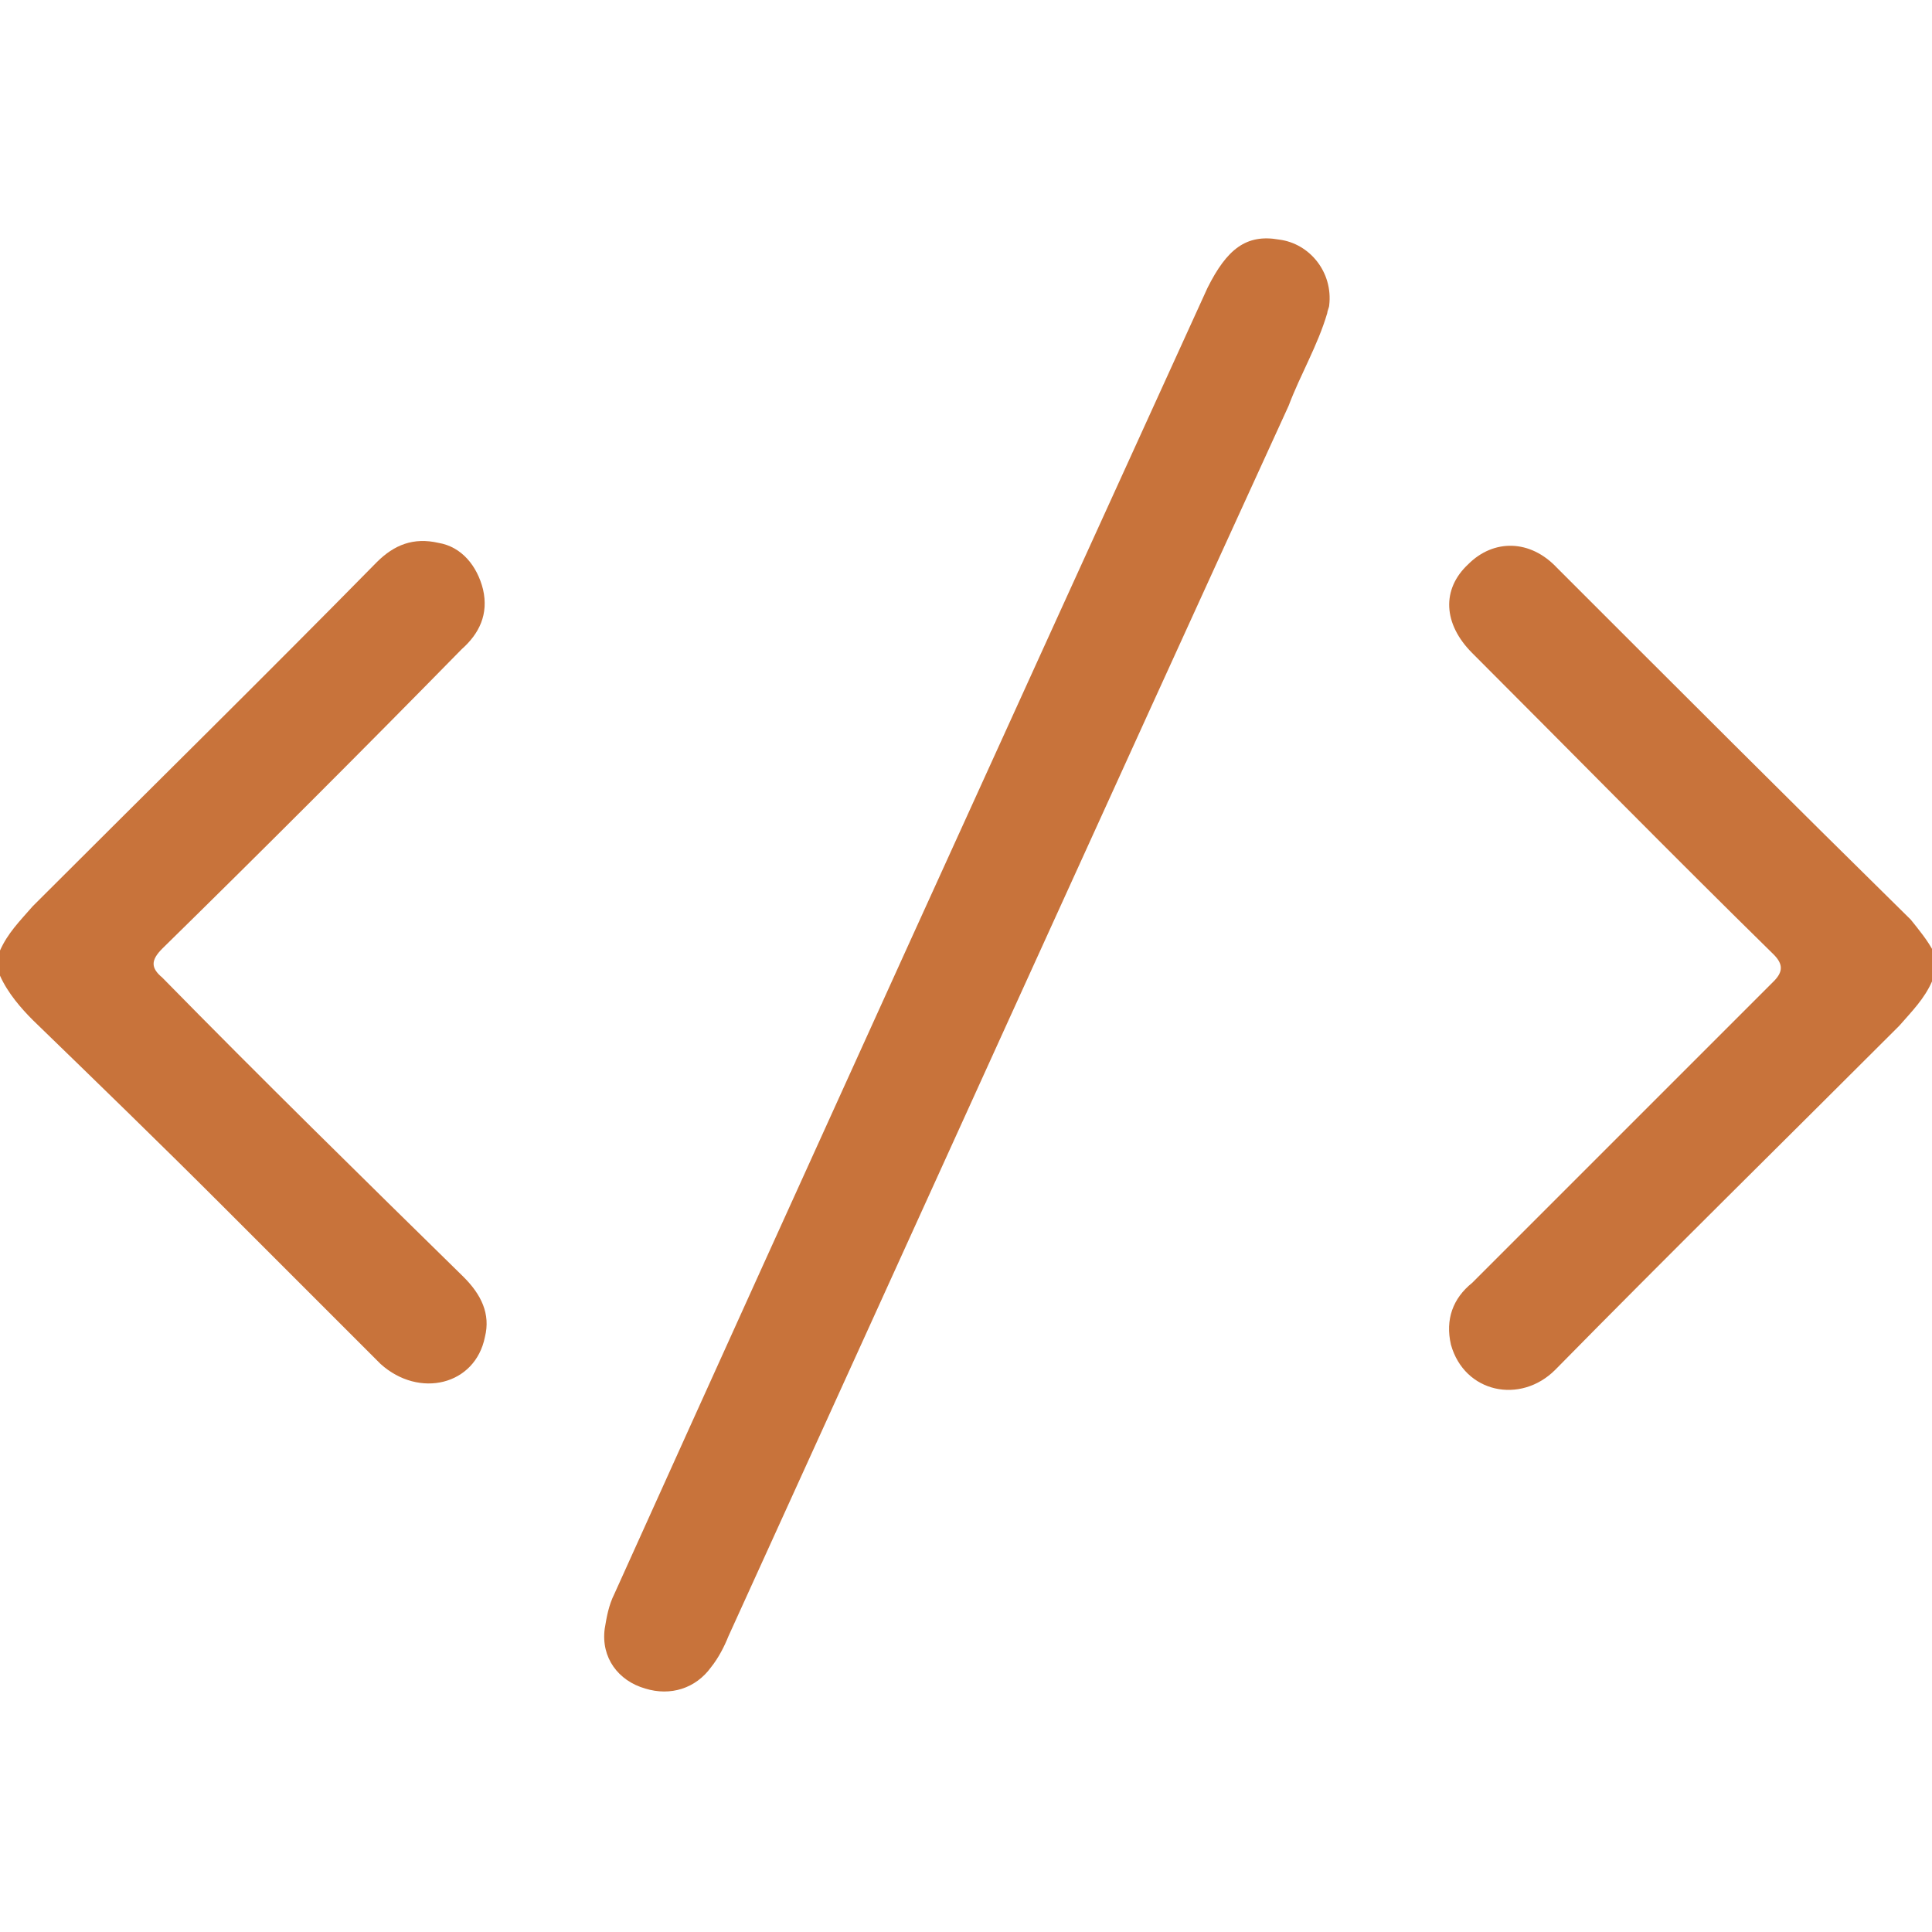 <?xml version="1.0" encoding="utf-8"?>
<!-- Generator: Adobe Illustrator 22.0.1, SVG Export Plug-In . SVG Version: 6.00 Build 0)  -->
<svg version="1.1" id="Calque_1" xmlns="http://www.w3.org/2000/svg" xmlns:xlink="http://www.w3.org/1999/xlink" x="0px" y="0px"
	 viewBox="0 0 100 100" style="enable-background:new 0 0 100 100;" xml:space="preserve">
<style type="text/css">
	.st0{fill:#C8733B;}
</style>
<g>
	<path class="st0" d="M0,49.2c0.4-0.9,1-1.5,1.7-2.3C7.6,41,13.6,35.1,19.5,29.1c0.9-0.9,1.9-1.3,3.2-1c1.2,0.2,2,1.2,2.3,2.4
		c0.3,1.3-0.2,2.3-1.1,3.1C18.8,38.8,13.6,44,8.4,49.1c-0.6,0.6-0.6,1,0,1.5C13.5,55.8,18.8,61,24,66.1c0.9,0.9,1.4,1.9,1.1,3.1
		c-0.5,2.5-3.4,3.2-5.4,1.4c-2.7-2.7-5.5-5.5-8.2-8.2C8.3,59.2,5,56,1.7,52.8c-0.6-0.6-1.3-1.4-1.7-2.3V49.2z"/>
	<path class="st0" d="M100,50.8c-0.4,0.9-1,1.5-1.7,2.3C92.4,59,86.4,64.9,80.5,70.9c-1.8,1.8-4.7,1.2-5.4-1.3
		c-0.3-1.3,0.1-2.4,1.1-3.2c5.2-5.2,10.4-10.4,15.6-15.6c0.5-0.5,0.5-0.9,0-1.4C86.5,44.2,81.4,39,76.2,33.8
		c-1.5-1.5-1.6-3.3-0.2-4.6c1.3-1.3,3.2-1.3,4.6,0.2c6.1,6.1,12.1,12.1,18.3,18.2c0.4,0.5,0.9,1.1,1.2,1.7L100,50.8z"/>
	<path class="st0" d="M31.3,84.3c0.1-0.6,0.2-1.2,0.5-1.8c10.2-22.6,20.4-45,30.7-67.6c1-2,2-2.8,3.7-2.5c1.6,0.2,2.8,1.7,2.6,3.4
		c0,0.1-0.1,0.3-0.1,0.4c-0.5,1.7-1.4,3.2-2,4.8c-9.7,21.2-19.3,42.4-29,63.7c-0.2,0.5-0.5,1.1-0.9,1.6c-0.8,1.1-2.1,1.5-3.4,1.1
		C32,87,31.1,85.8,31.3,84.3z"/>
</g>
</svg>

